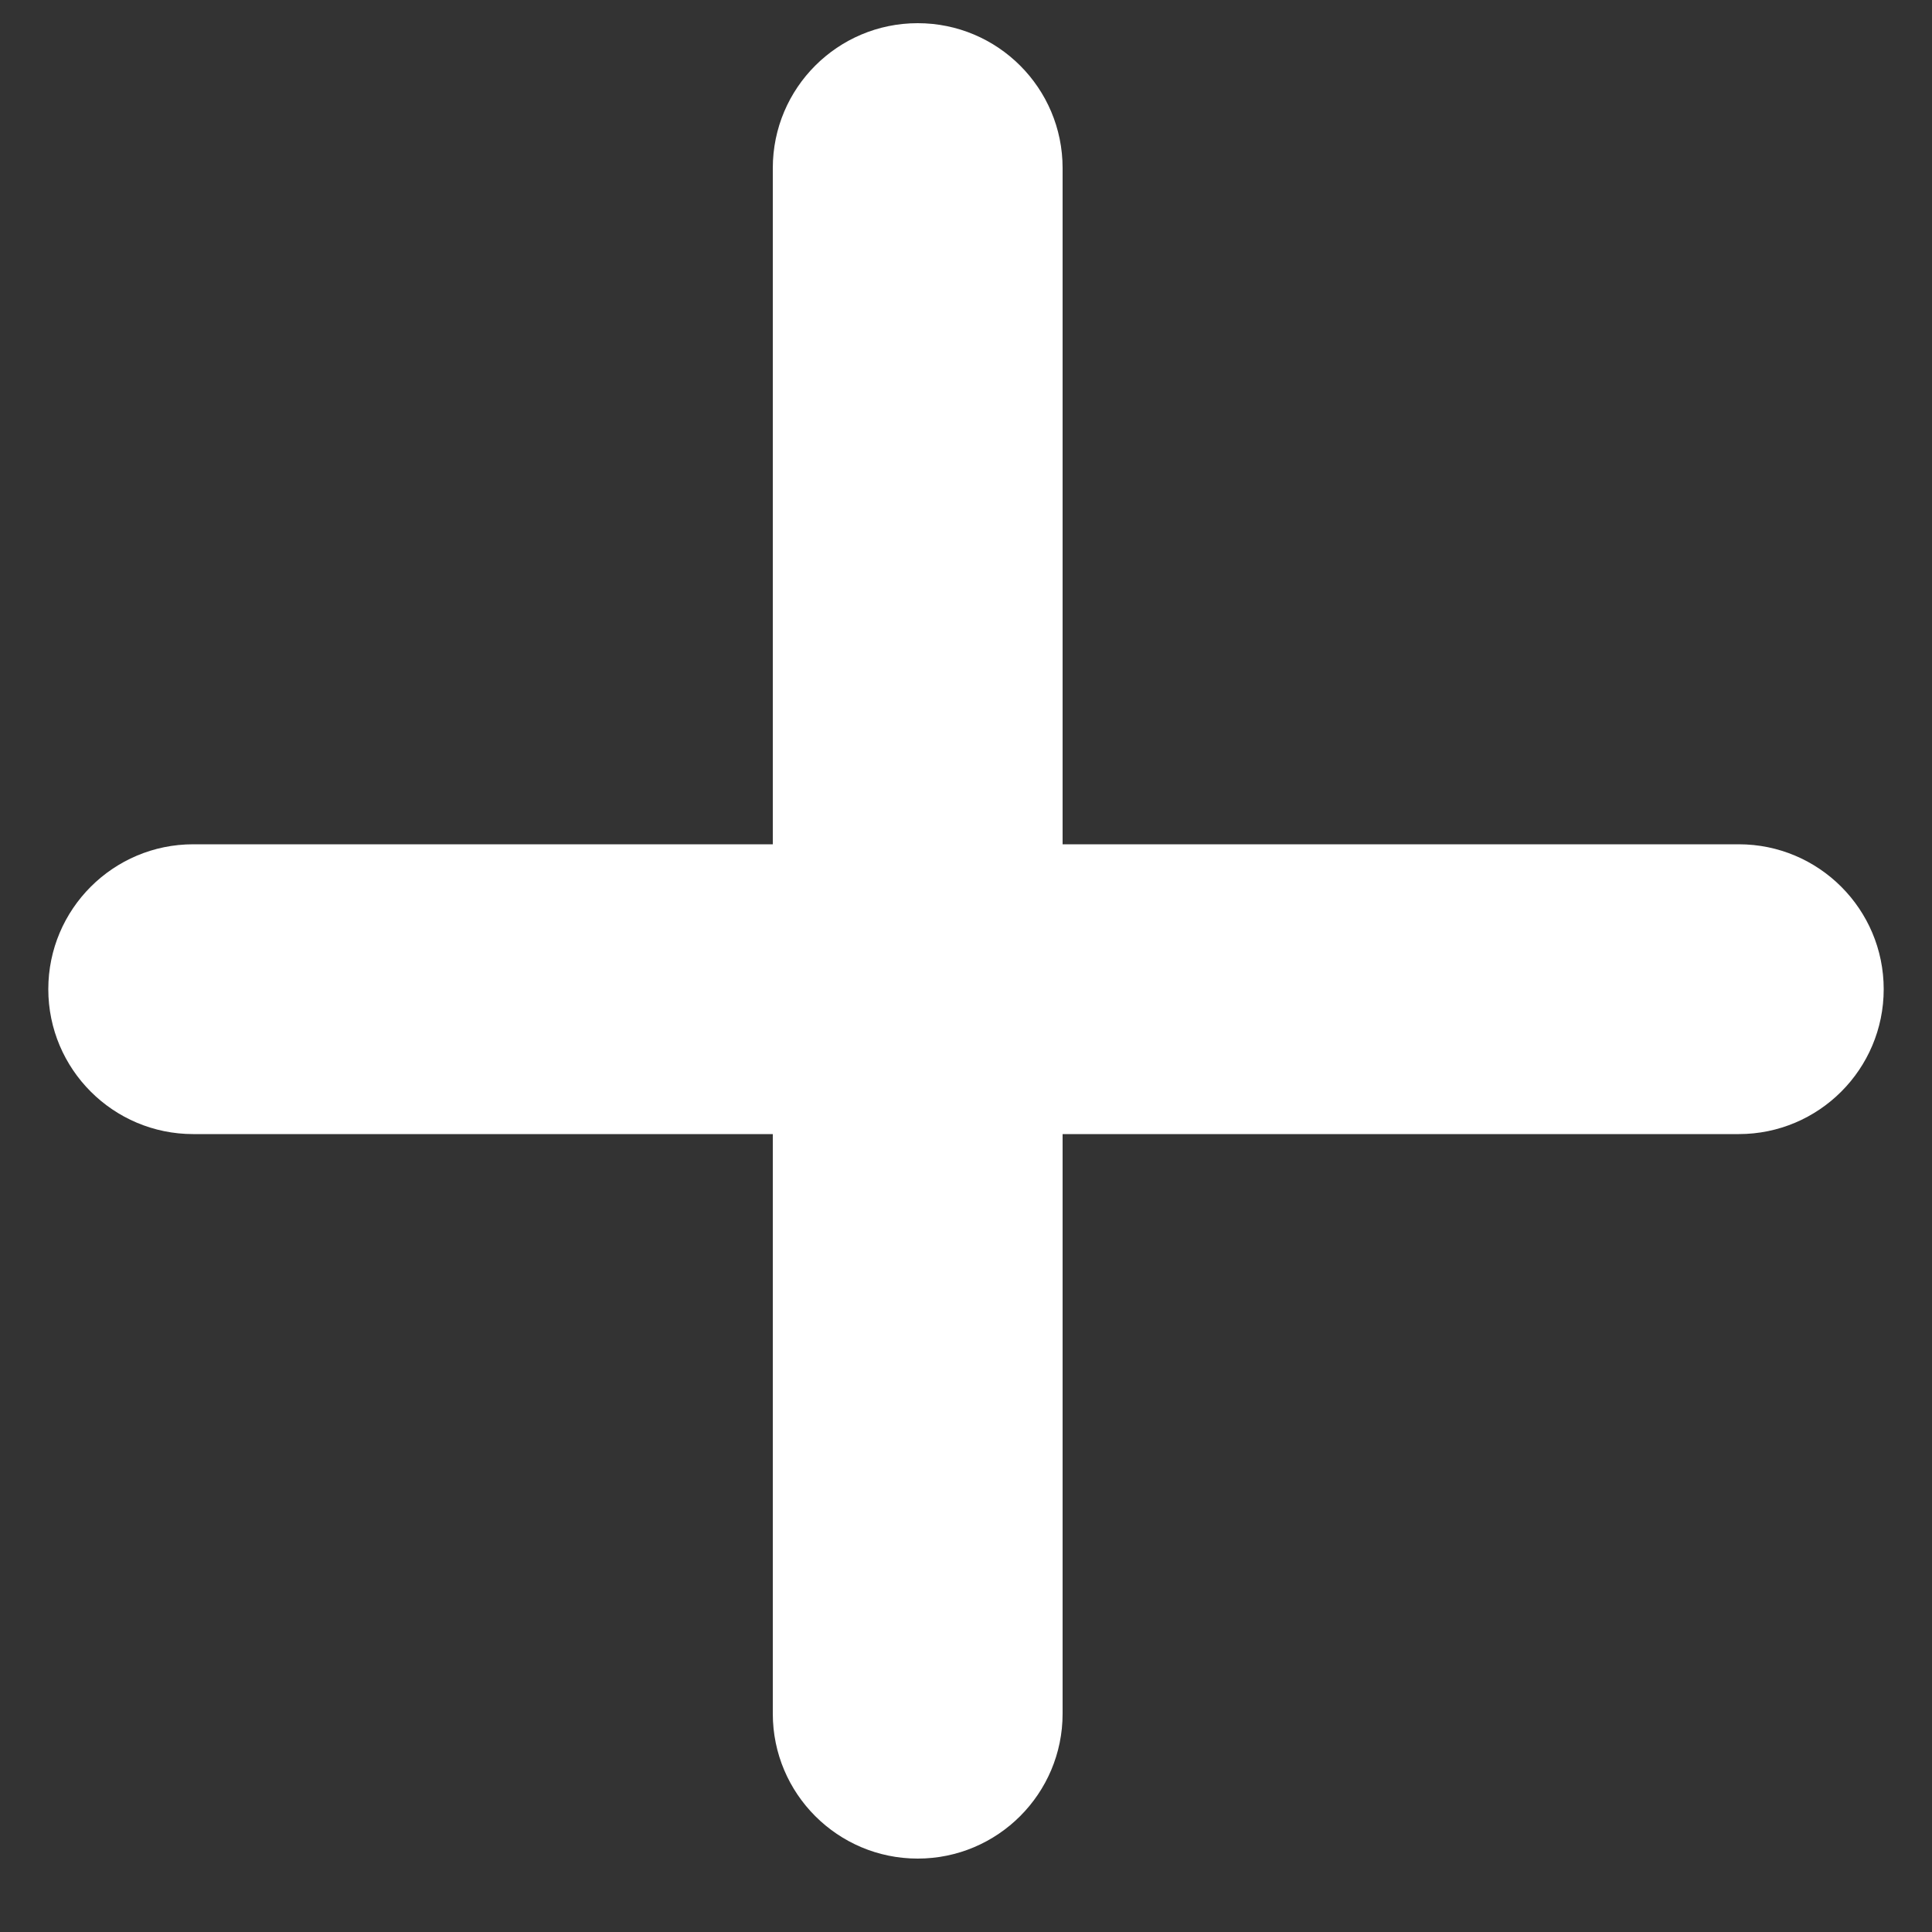 <svg width="20" height="20" viewBox="0 0 20 20" fill="none" xmlns="http://www.w3.org/2000/svg">
<rect x="0" y="0" width="20" height="20" fill="#333333" stroke="none"/>
<path fill-rule="evenodd" clip-rule="evenodd" d="M11 1.74C11 0.911 10.328 0.24 9.5 0.24C8.672 0.24 8 0.911 8 1.74V8.74H2C1.172 8.74 0.5 9.412 0.5 10.24C0.5 11.068 1.172 11.74 2 11.74H8V17.74C8 18.568 8.672 19.24 9.5 19.24C10.328 19.24 11 18.568 11 17.74V11.74H18C18.828 11.74 19.5 11.068 19.5 10.24C19.5 9.412 18.828 8.74 18 8.74H11V1.74Z" fill="white"/>
</svg>
